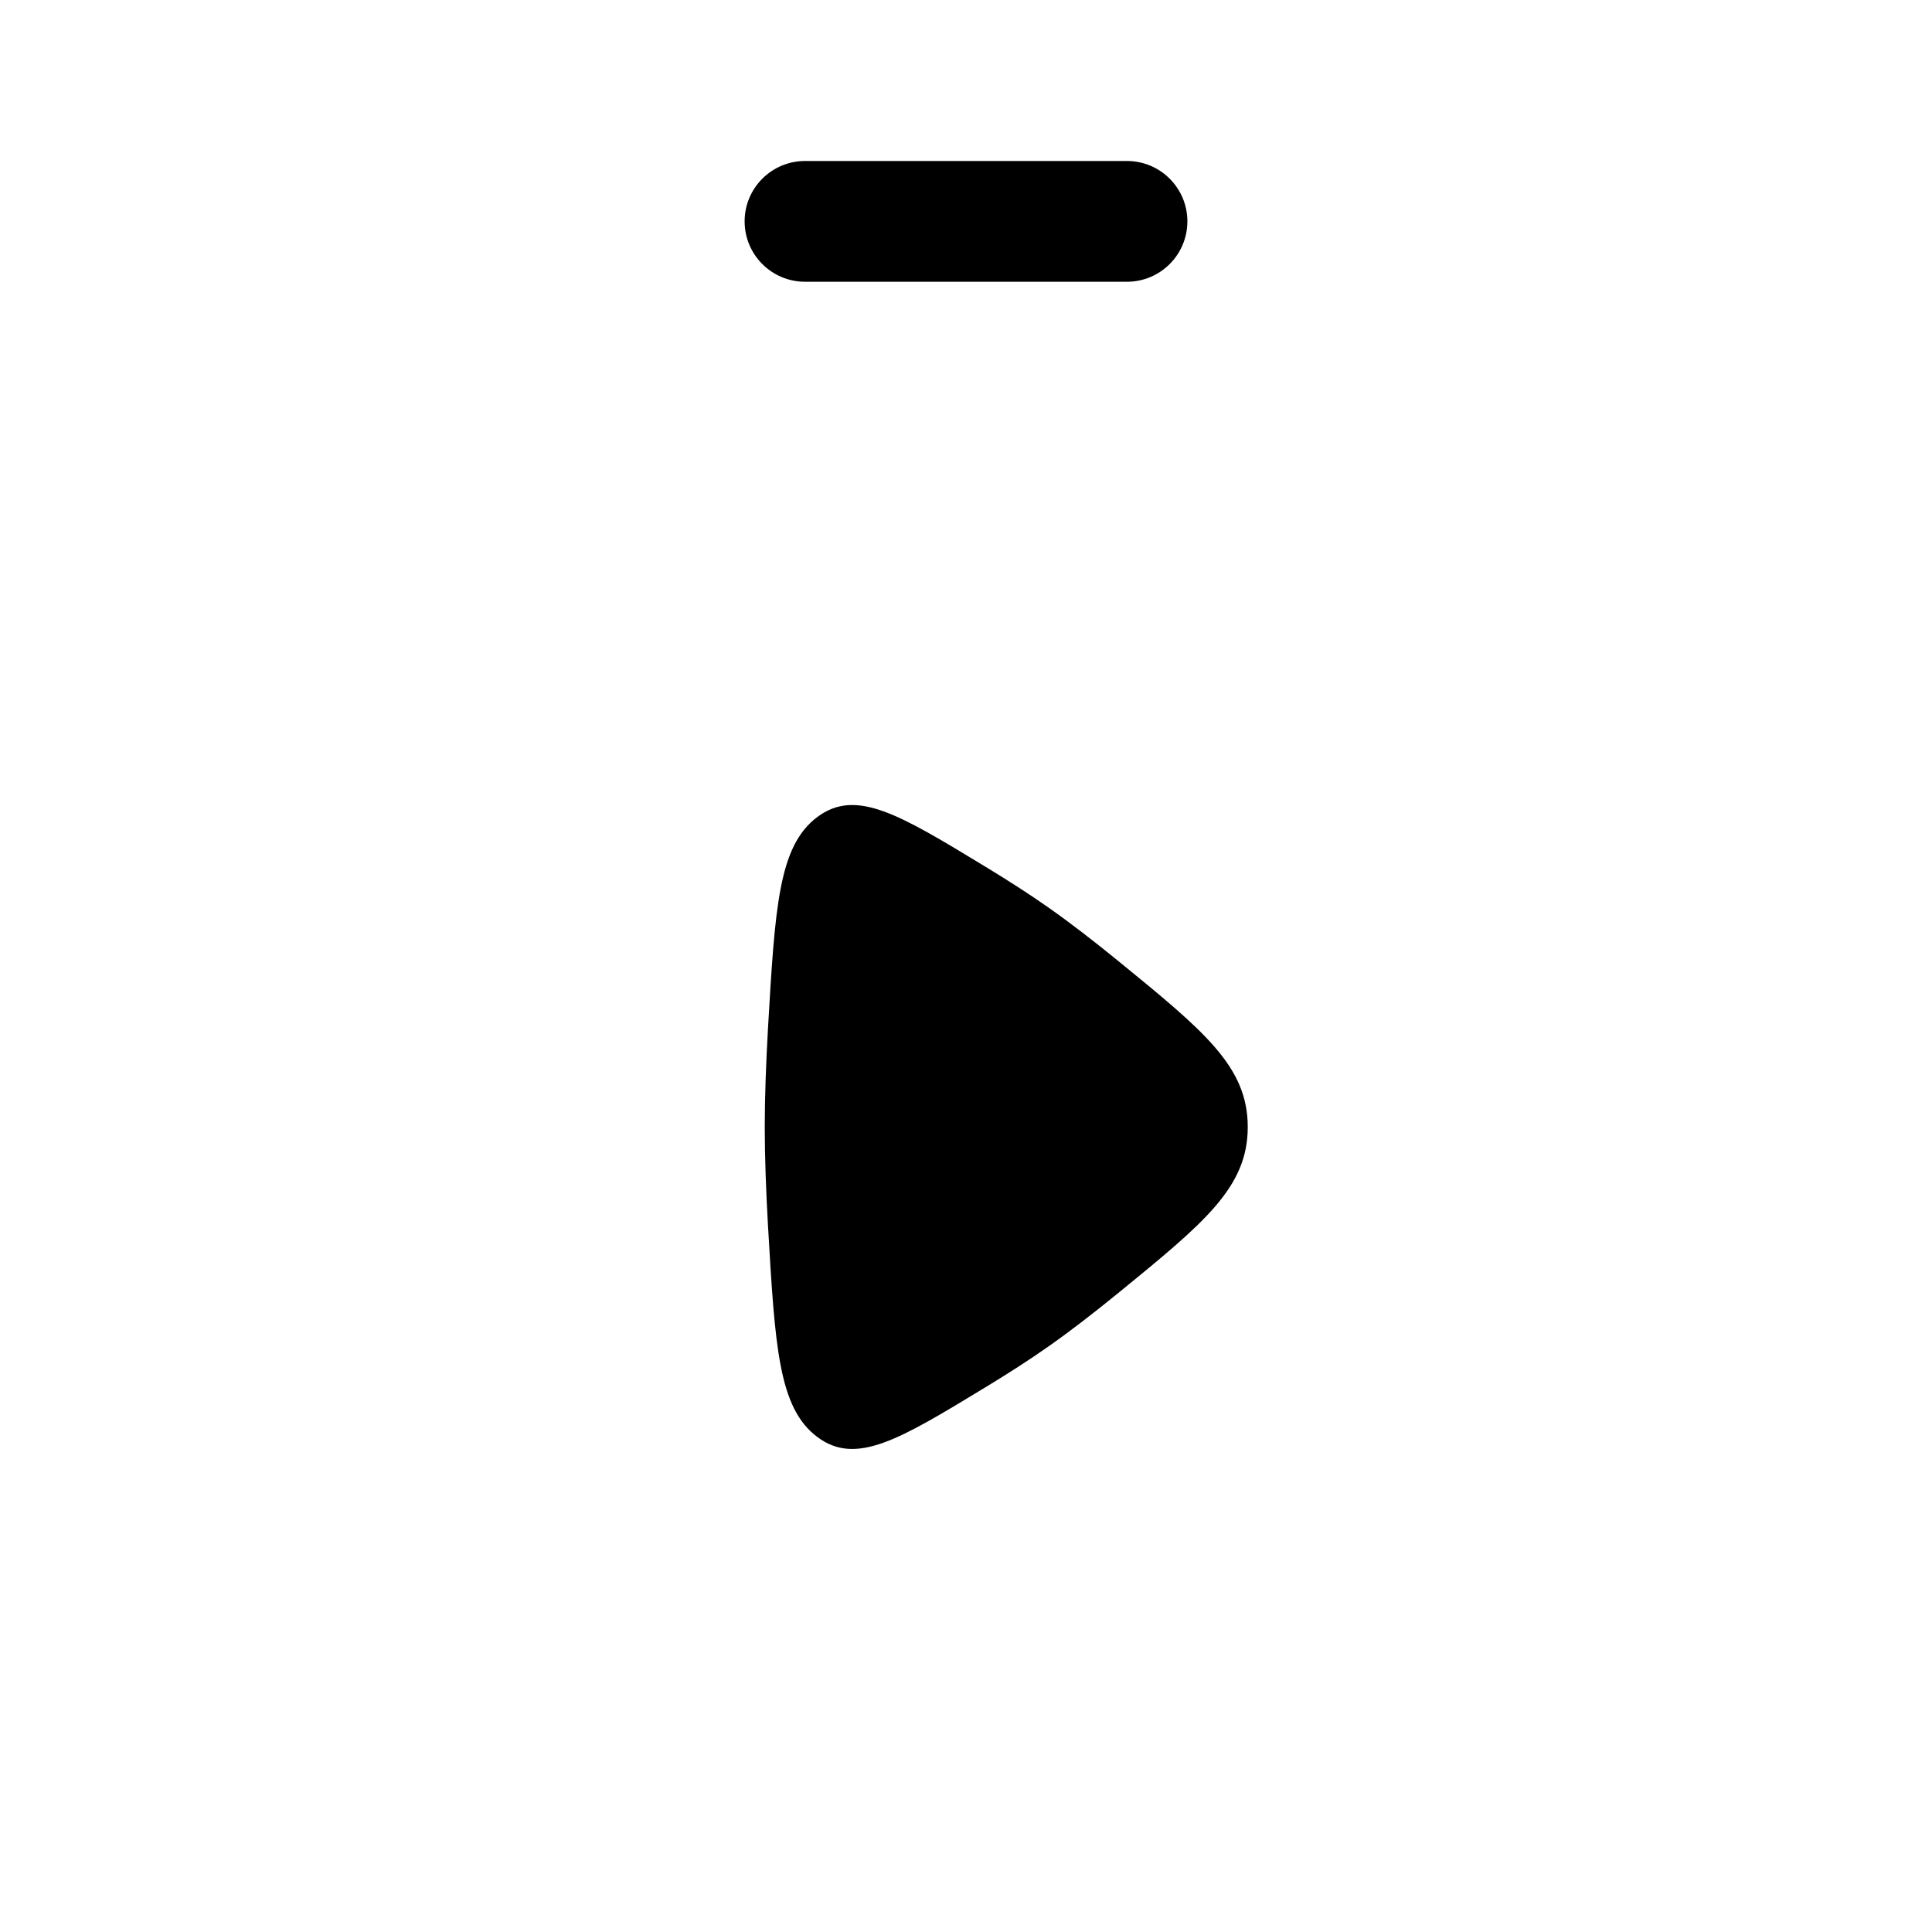 <svg width="24" height="24" viewBox="0 0 24 24" fill="none" xmlns="http://www.w3.org/2000/svg">
    <path fill-rule="evenodd" clip-rule="evenodd" d="M9.25 2.75C9.25 2.336 9.586 2 10 2H14C14.414 2 14.75 2.336 14.75 2.75C14.75 3.164 14.414 3.5 14 3.5H10C9.586 3.5 9.25 3.164 9.25 2.75Z" fill="black"/>
    <path class="pr-icon-duotone-secondary" d="M12 23C16.971 23 21 18.971 21 14C21 9.029 16.971 5 12 5C7.029 5 3 9.029 3 14C3 18.971 7.029 23 12 23Z" />
    <path d="M13.026 11.275C12.789 11.108 12.52 10.936 12.242 10.767L12.242 10.767C11.169 10.115 10.633 9.789 10.152 10.15C9.671 10.511 9.628 11.266 9.54 12.778C9.516 13.205 9.5 13.624 9.5 14C9.5 14.376 9.516 14.795 9.54 15.222C9.628 16.734 9.671 17.489 10.152 17.85C10.633 18.211 11.169 17.885 12.242 17.233C12.52 17.064 12.789 16.892 13.026 16.725C13.297 16.535 13.591 16.307 13.888 16.065C14.963 15.188 15.5 14.75 15.5 14C15.5 13.25 14.963 12.812 13.888 11.935C13.591 11.693 13.297 11.465 13.026 11.275Z" fill="black"/>
</svg>
